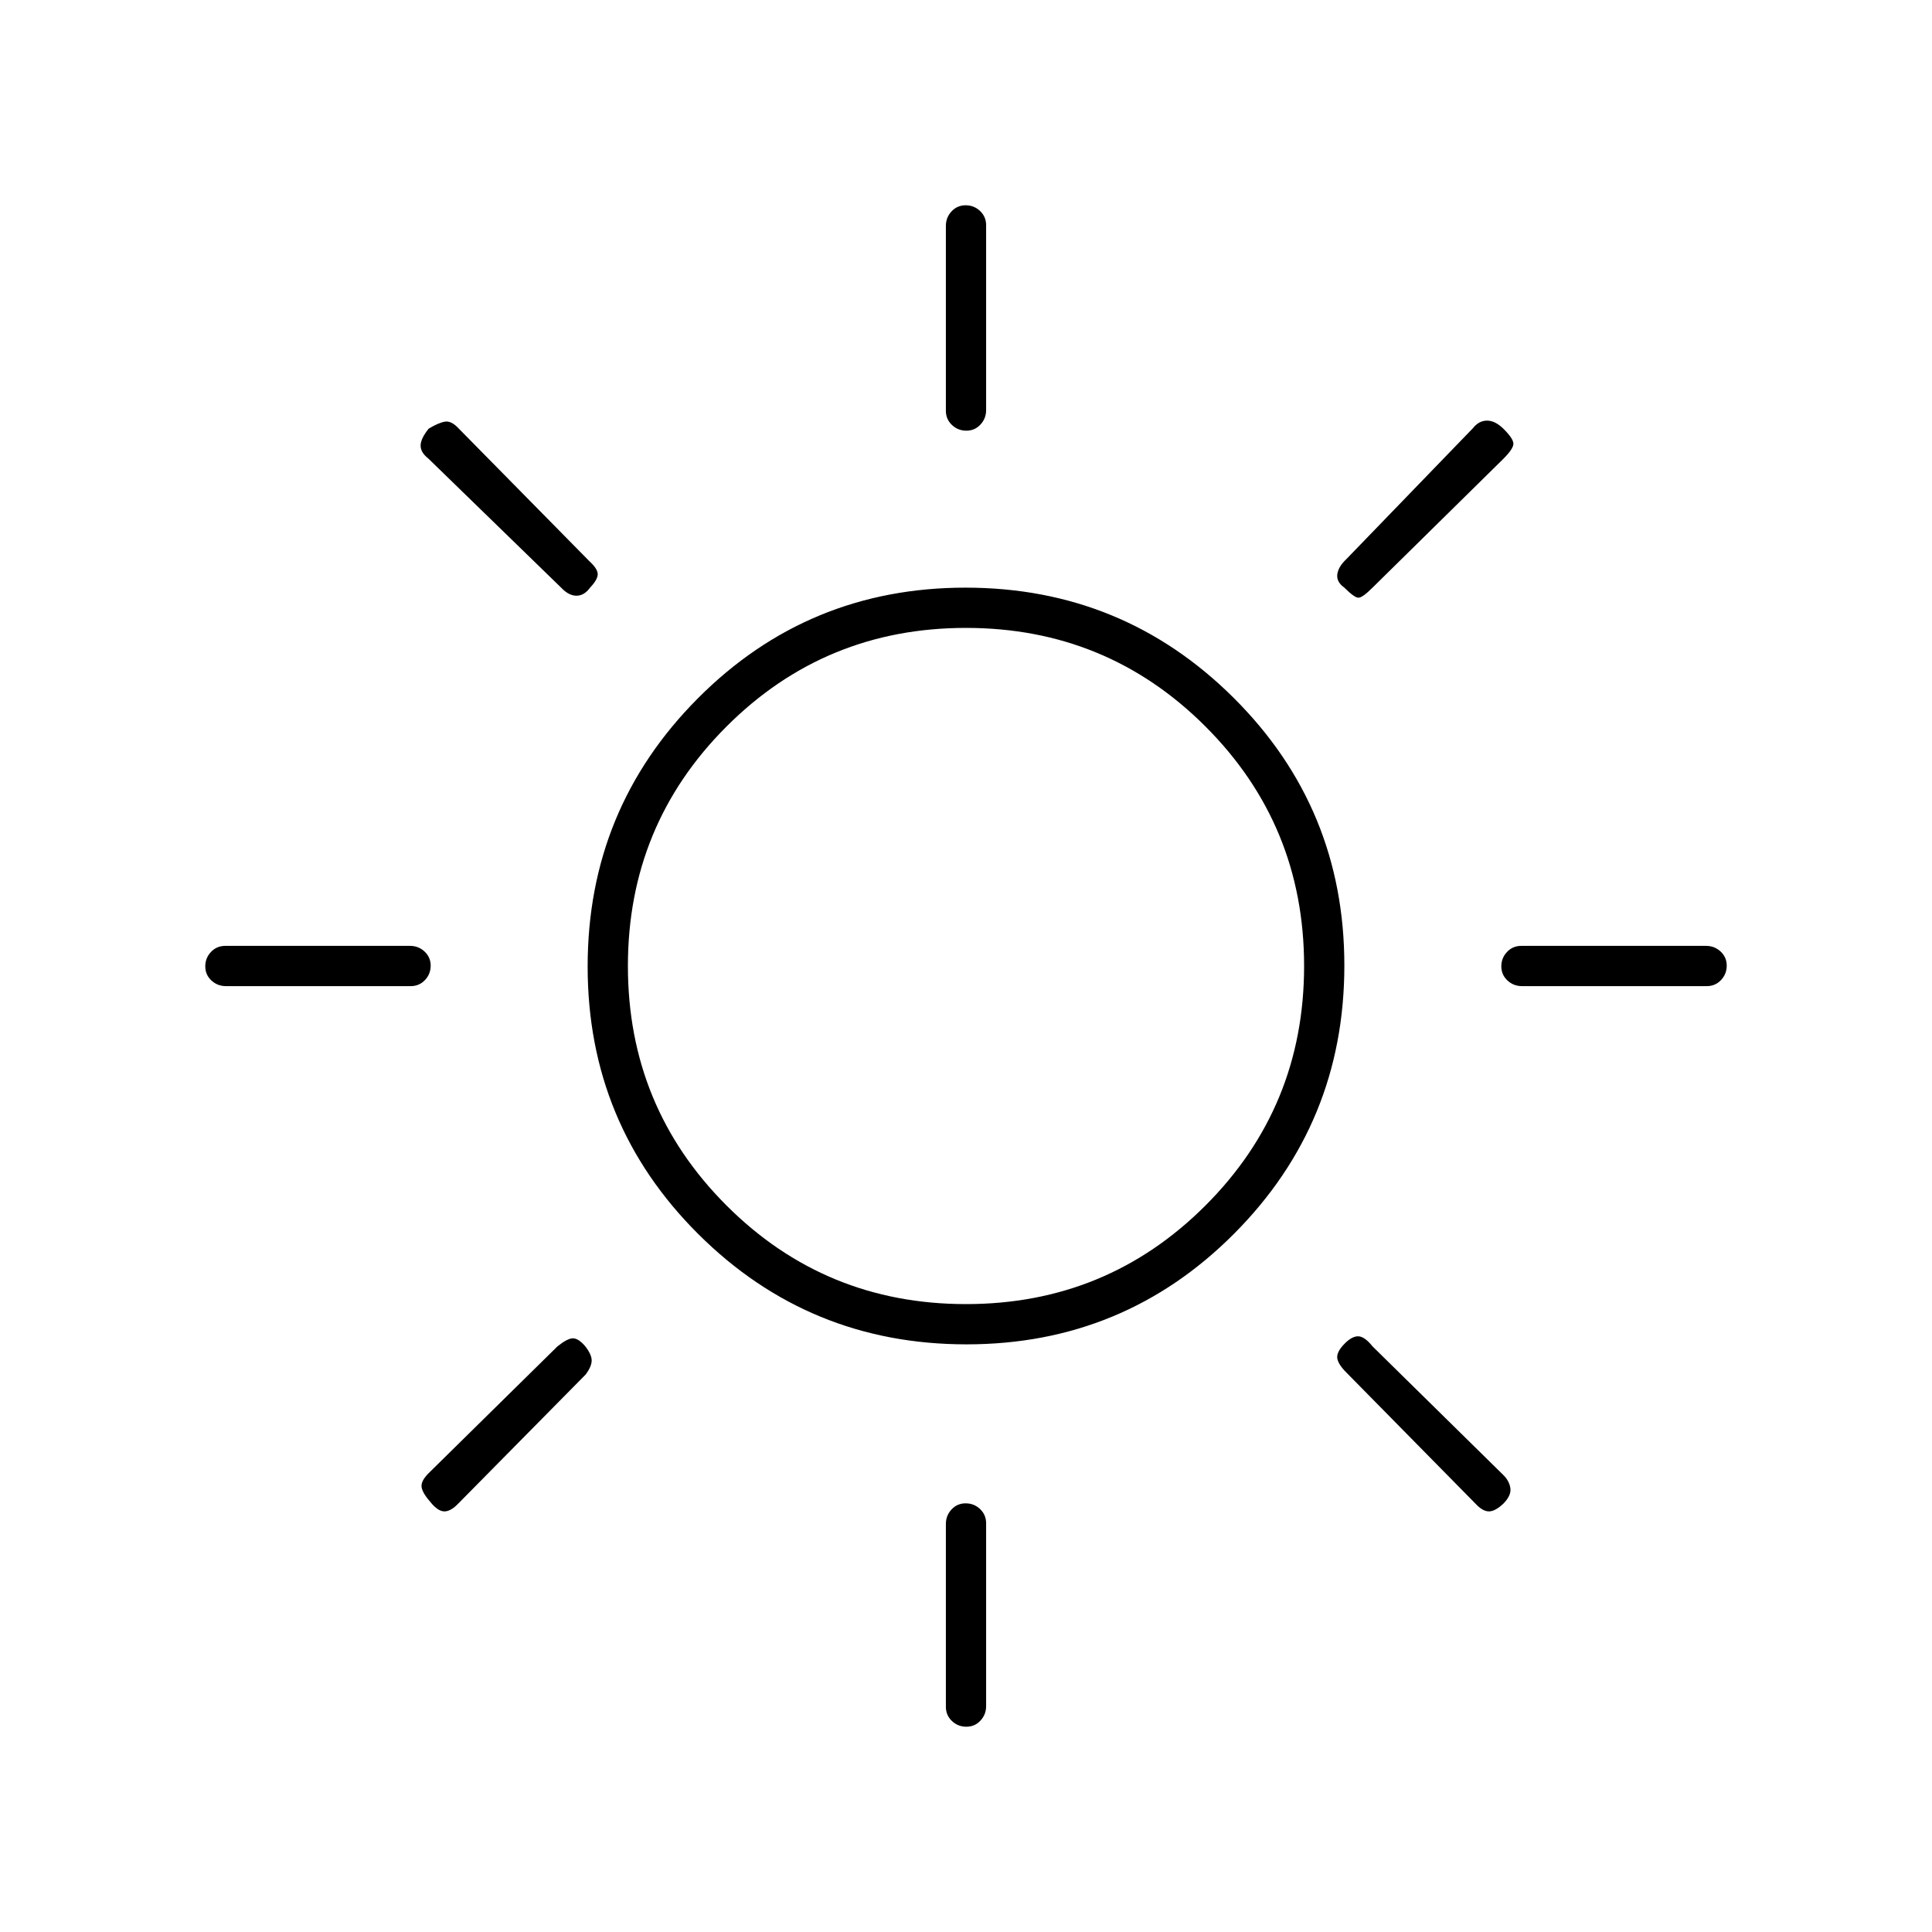 <svg xmlns="http://www.w3.org/2000/svg" height="20" viewBox="0 -960 960 960" width="20"><path d="M480.175-746Q476-746 473-748.85t-3-7.062v-91.825q0-4.213 2.825-7.238 2.824-3.025 7-3.025 4.175 0 7.175 2.85t3 7.062v91.825q0 4.213-2.825 7.238-2.824 3.025-7 3.025ZM668-668q-4-2.856-3.5-6.64t4.5-7.536l62.901-65.072q2.96-3.752 7.029-3.752 4.07 0 8.287 4.217Q752-742 752-739.5t-5 7.5l-65 64q-5 5-7 5t-7-5Zm88.263 198q-4.213 0-7.238-2.825-3.025-2.824-3.025-7 0-4.175 2.85-7.175t7.062-3h91.825q4.213 0 7.238 2.825 3.025 2.824 3.025 7 0 4.175-2.85 7.175t-7.062 3h-91.825ZM480.175-102Q476-102 473-104.85t-3-7.062v-90.825q0-4.213 2.825-7.238 2.824-3.025 7-3.025 4.175 0 7.175 2.85t3 7.062v90.825q0 4.213-2.825 7.238-2.824 3.025-7 3.025ZM278.824-668l-66.072-64.235Q209-735.174 209-738.587q0-3.413 4-8.413 5-3 8.167-3.5 3.166-.5 6.833 3.5l65 66q4 3.667 4 6.333 0 2.667-3.8 6.667-2.897 4-6.761 4-3.863 0-7.615-4ZM733-213l-64-65q-4-4-4.5-7t3.3-7q3.8-4 7-4t7.2 5l65.217 64.149Q750-224 750.5-220.5t-3.326 7.5q-4.174 4-7.341 4-3.166 0-6.833-4ZM112.263-470q-4.213 0-7.238-2.825-3.025-2.824-3.025-7 0-4.175 2.85-7.175t7.062-3h91.825q4.213 0 7.238 2.825 3.025 2.824 3.025 7 0 4.175-2.85 7.175t-7.062 3h-91.825ZM214-213.478Q210-218 209.5-221t3.5-7l64-63q5-4 7.684-4t6 3.826Q294-287 294-284t-3 7l-63.235 64.059Q224-209 220.833-209q-3.166 0-6.833-4.478ZM480.235-292Q402-292 347-346.765q-55-54.764-55-133Q292-558 346.765-613q54.764-55 133-55Q558-668 613-613.235q55 54.764 55 133Q668-402 613.235-347q-54.764 55-133 55ZM480-312q70 0 119-49t49-119q0-70-49-119t-119-49q-70 0-119 49t-49 119q0 70 49 119t119 49Zm0-168Z"/></svg>